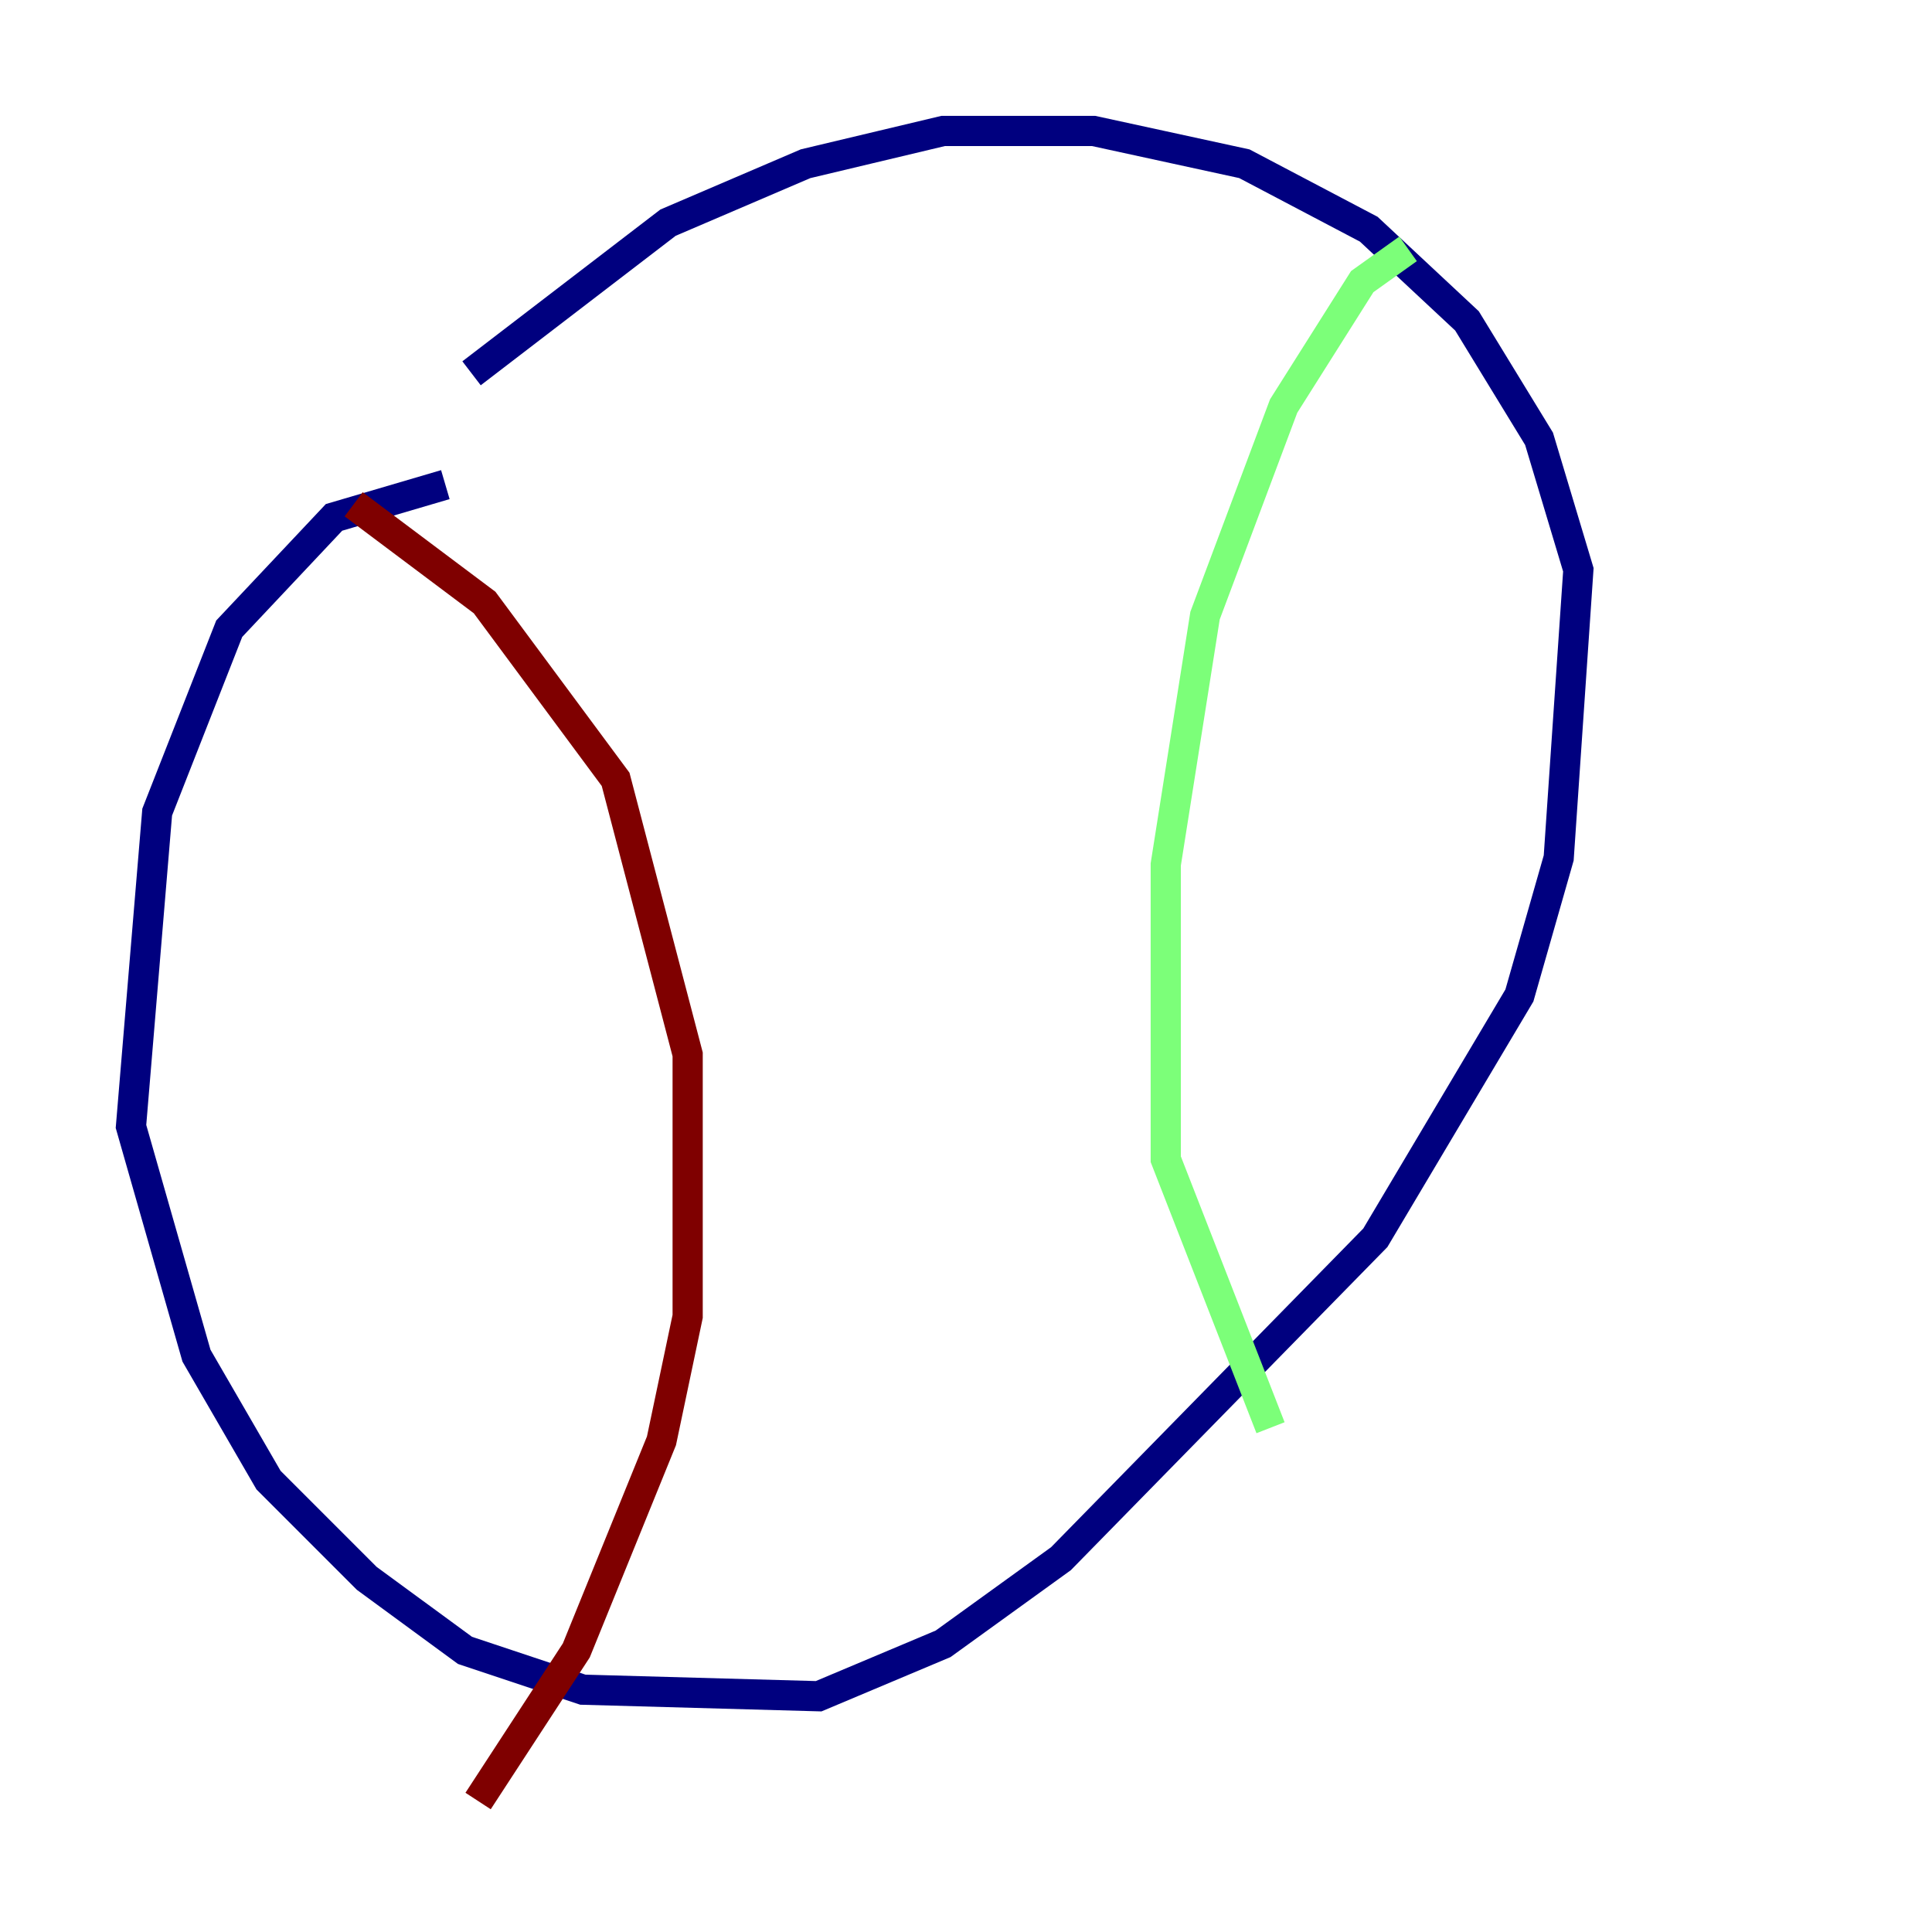 <?xml version="1.0" encoding="utf-8" ?>
<svg baseProfile="tiny" height="128" version="1.2" viewBox="0,0,128,128" width="128" xmlns="http://www.w3.org/2000/svg" xmlns:ev="http://www.w3.org/2001/xml-events" xmlns:xlink="http://www.w3.org/1999/xlink"><defs /><polyline fill="none" points="29.505,32.108 22.129,34.278 15.186,41.654 10.414,53.803 8.678,74.63 13.017,89.817 17.79,98.061 24.298,104.57 30.807,109.342 38.617,111.946 54.237,112.38 62.481,108.909 70.291,103.268 91.119,82.007 100.664,65.953 103.268,56.841 104.57,37.749 101.966,29.071 97.193,21.261 90.685,15.186 82.441,10.848 72.461,8.678 62.481,8.678 53.37,10.848 44.258,14.752 31.241,24.732" stroke="#00007f" stroke-width="2" /><polyline fill="none" points="93.288,16.488 90.251,18.658 85.044,26.902 79.837,40.786 77.234,57.275 77.234,76.8 84.176,94.59" stroke="#7cff79" stroke-width="2" /><polyline fill="none" points="23.43,33.41 32.108,39.919 40.786,51.634 45.559,69.858 45.559,87.214 43.824,95.458 38.183,109.342 31.675,119.322" stroke="#7f0000" stroke-width="2" /></svg>
